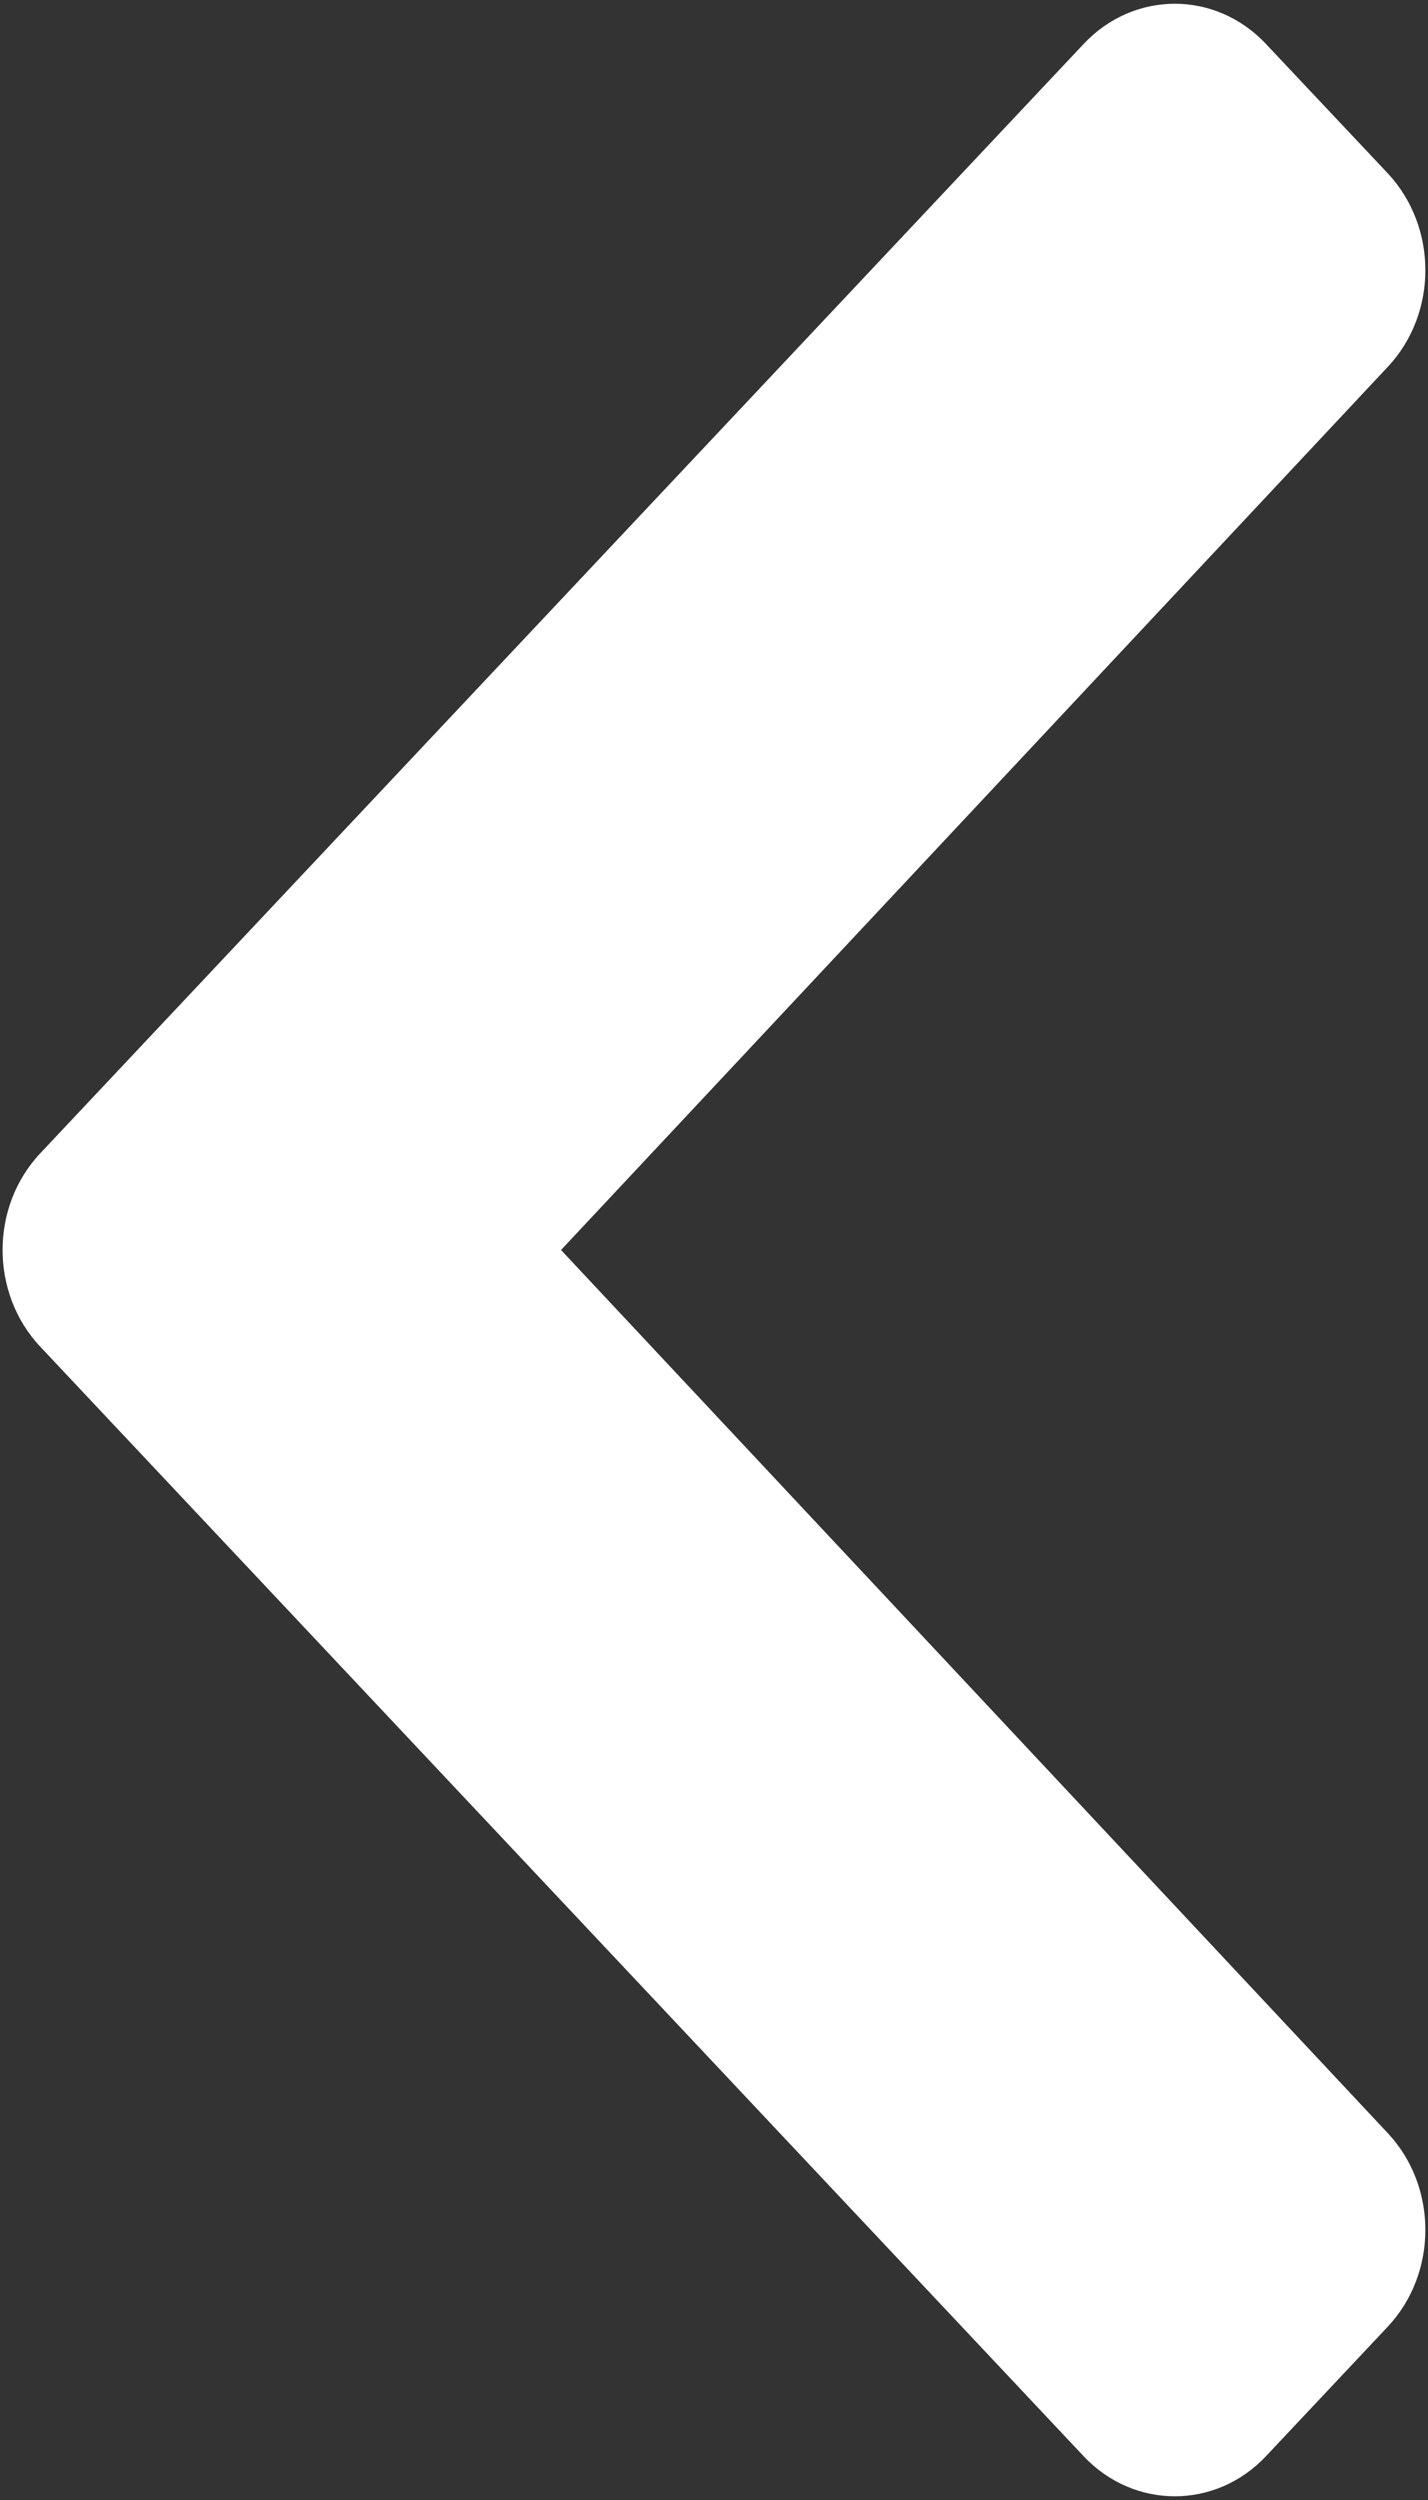 ﻿<?xml version="1.0" encoding="utf-8"?>
<svg version="1.1" xmlns:xlink="http://www.w3.org/1999/xlink" width="8px" height="14px" xmlns="http://www.w3.org/2000/svg">
  <rect width="100%" height="100%" fill="#333333" stroke="none"/>
  <g transform="matrix(1 0 0 1 -50 -122 )">
    <path d="M 0.226 7.542  C -0.056 7.243  -0.056 6.757  0.226 6.458  L 6.071 0.246  C 6.353 -0.054  6.81 -0.054  7.092 0.246  L 7.774 0.97  C 8.055 1.27  8.056 1.754  7.775 2.054  L 3.143 7  L 7.775 11.946  C 8.056 12.246  8.055 12.731  7.774 13.03  L 7.092 13.755  C 6.81 14.054  6.353 14.054  6.071 13.755  L 0.226 7.542  Z " fill-rule="nonzero" fill="#ffffff" stroke="none" transform="matrix(1 0 0 1 50 122 )" />
  </g>
</svg>